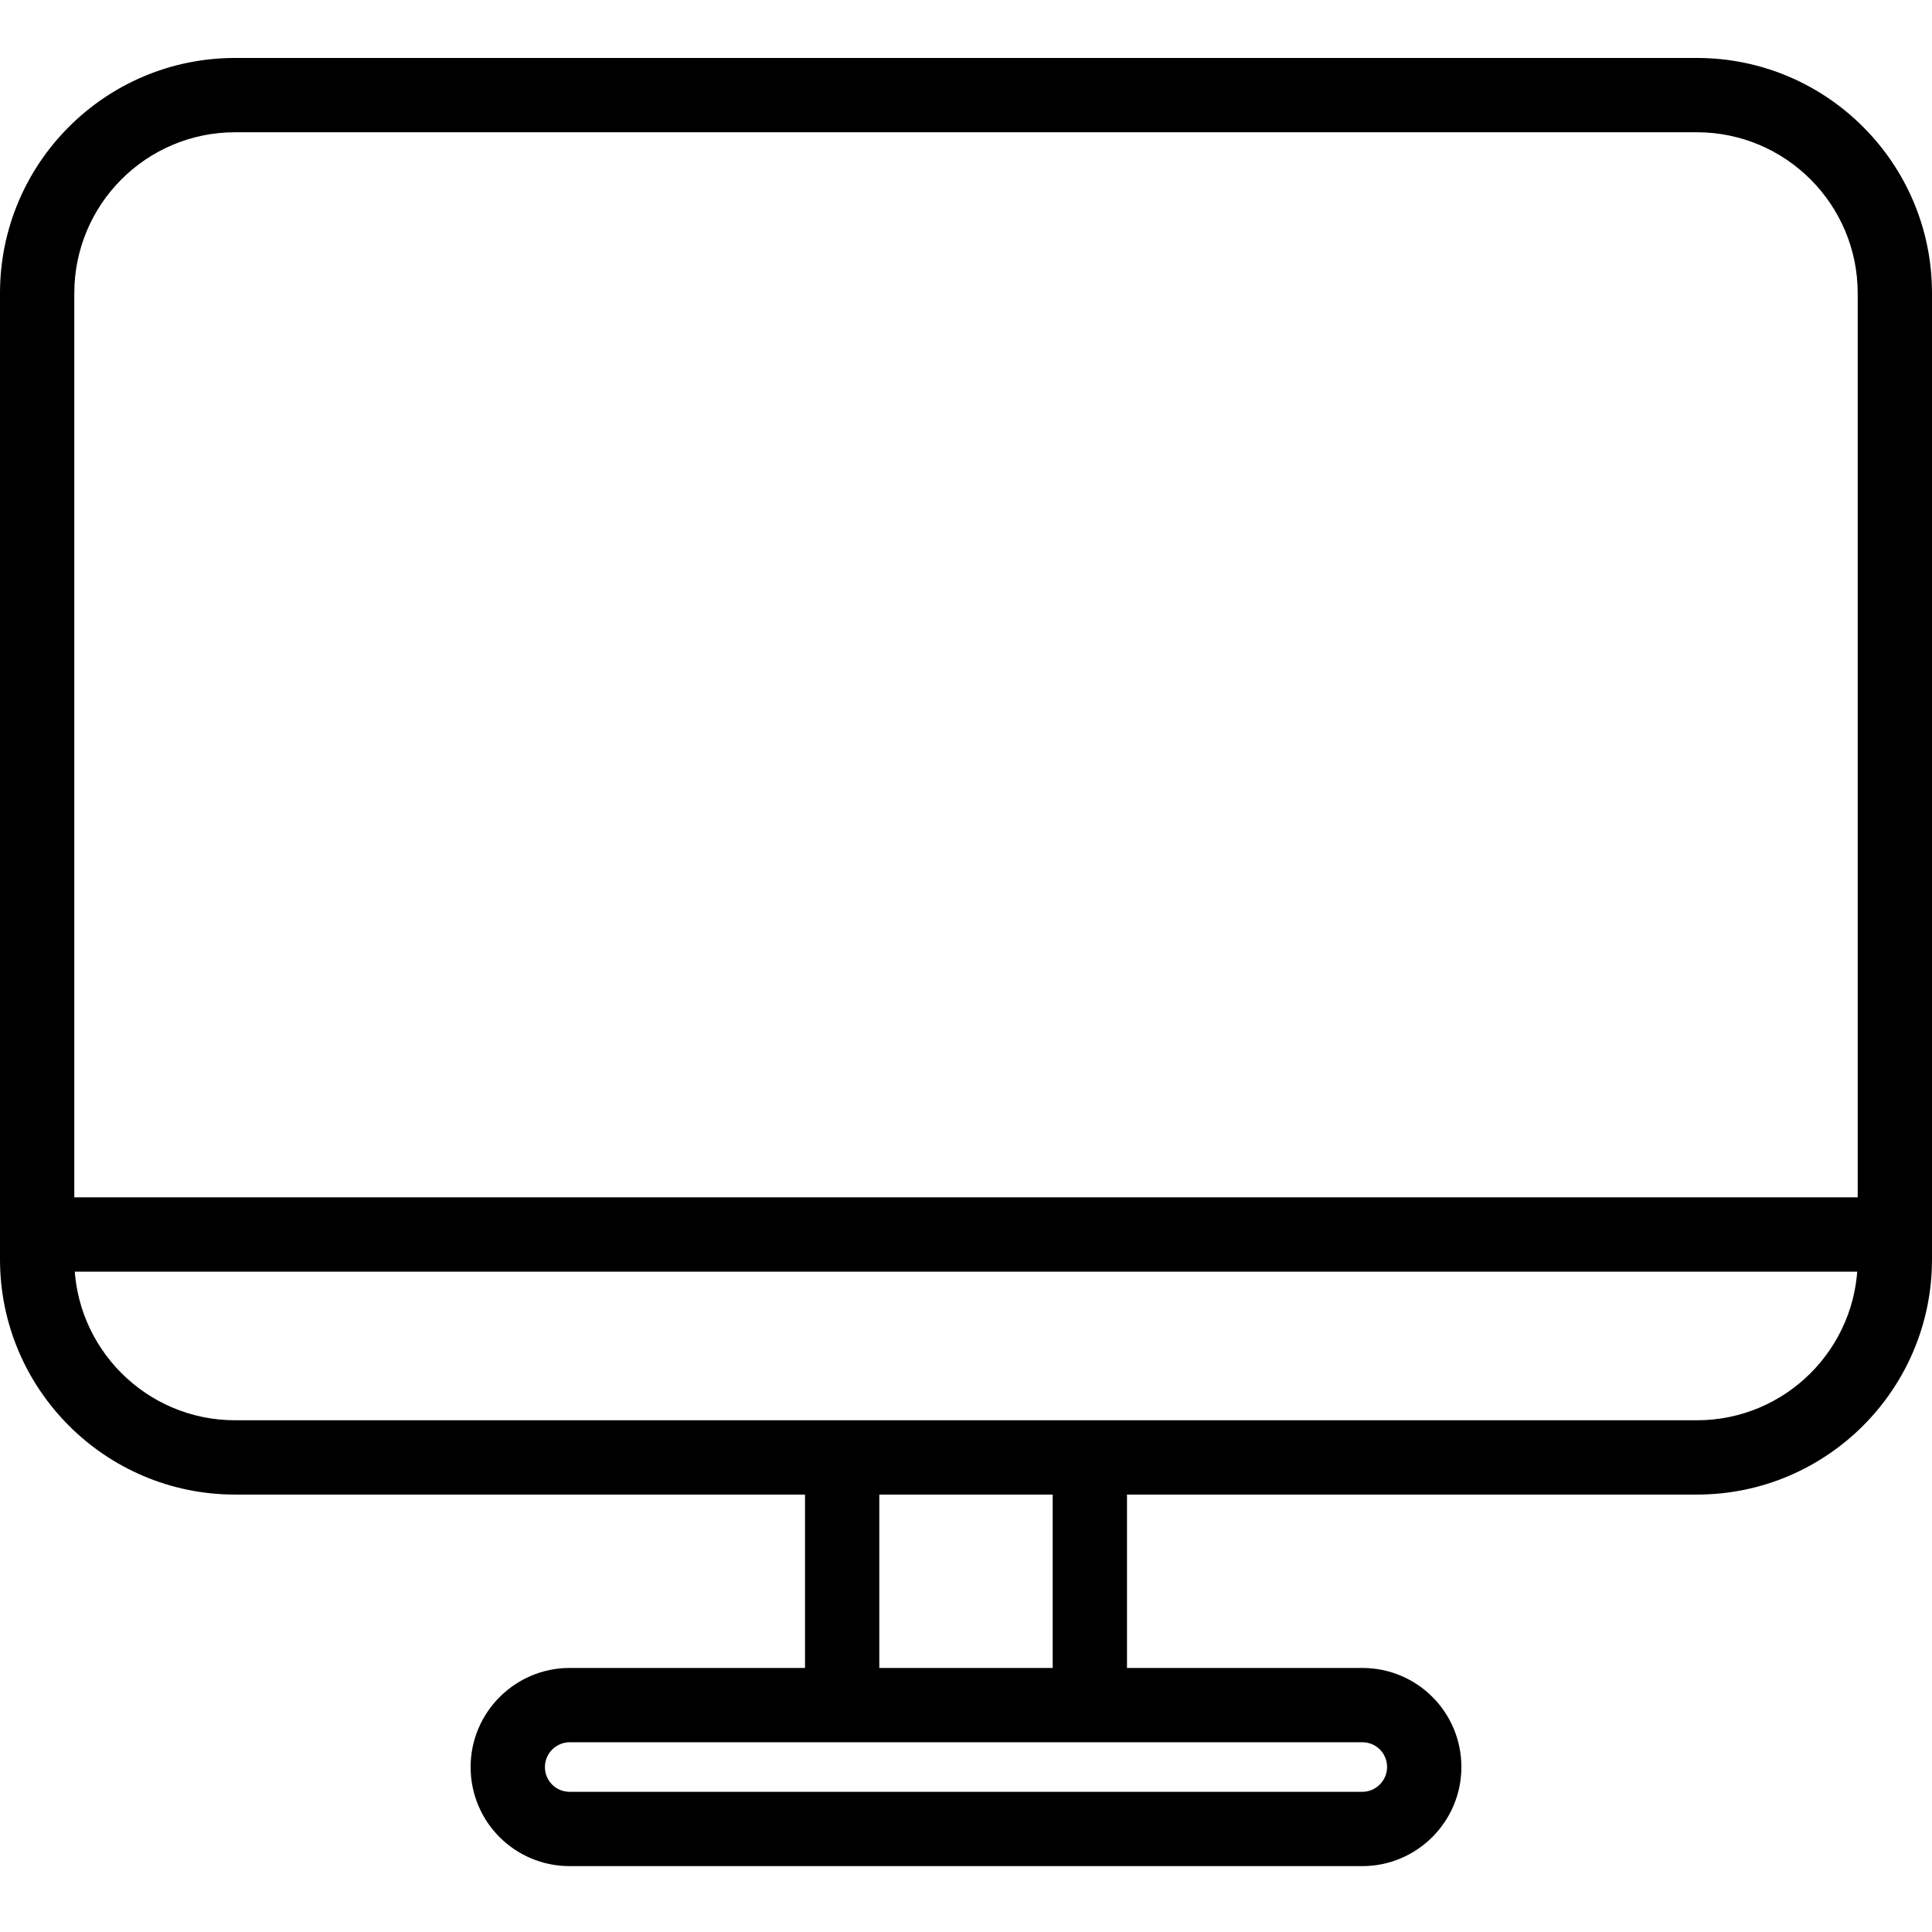 <svg width="100px" height="100px" viewBox="0 0 100 100" version="1.1" xmlns="http://www.w3.org/2000/svg" xmlns:xlink="http://www.w3.org/1999/xlink">
    <path d="M3.846,15.176 C3.846,10.576 7.574,6.846 12.168,6.846 L87.832,6.846 C92.425,6.846 96.154,10.581 96.154,15.176 L96.154,65.183 C96.154,69.783 92.426,73.513 87.832,73.513 L12.168,73.513 C7.575,73.513 3.846,69.778 3.846,65.183 L3.846,15.176 L3.846,15.176 L3.846,15.176 Z M0,15.176 L0,65.183 C0,71.901 5.45,77.359 12.168,77.359 L87.832,77.359 C94.551,77.359 100,71.906 100,65.183 L100,15.176 C100,8.458 94.55,3 87.832,3 L12.168,3 C5.449,3 0,8.453 0,15.176 L0,15.176 L0,15.176 Z M3.205,65.821 L97.436,65.821 L97.436,61.974 L3.205,61.974 L3.205,65.821 L3.205,65.821 L3.205,65.821 Z M41.667,75.436 L41.667,89.538 L45.513,89.538 L45.513,75.436 L41.667,75.436 L41.667,75.436 L41.667,75.436 Z M54.487,75.436 L54.487,89.538 L58.333,89.538 L58.333,75.436 L54.487,75.436 L54.487,75.436 L54.487,75.436 Z M28.205,91.462 C28.205,90.758 28.785,90.179 29.487,90.179 L70.513,90.179 C71.226,90.179 71.795,90.746 71.795,91.462 C71.795,92.165 71.215,92.744 70.513,92.744 L29.487,92.744 C28.774,92.744 28.205,92.177 28.205,91.462 L28.205,91.462 L28.205,91.462 Z M24.359,91.462 C24.359,94.303 26.652,96.59 29.487,96.59 L70.513,96.59 C73.337,96.59 75.641,94.291 75.641,91.462 C75.641,88.62 73.348,86.333 70.513,86.333 L29.487,86.333 C26.663,86.333 24.359,88.632 24.359,91.462 L24.359,91.462 L24.359,91.462 Z" fill="#000000"></path>
</svg>